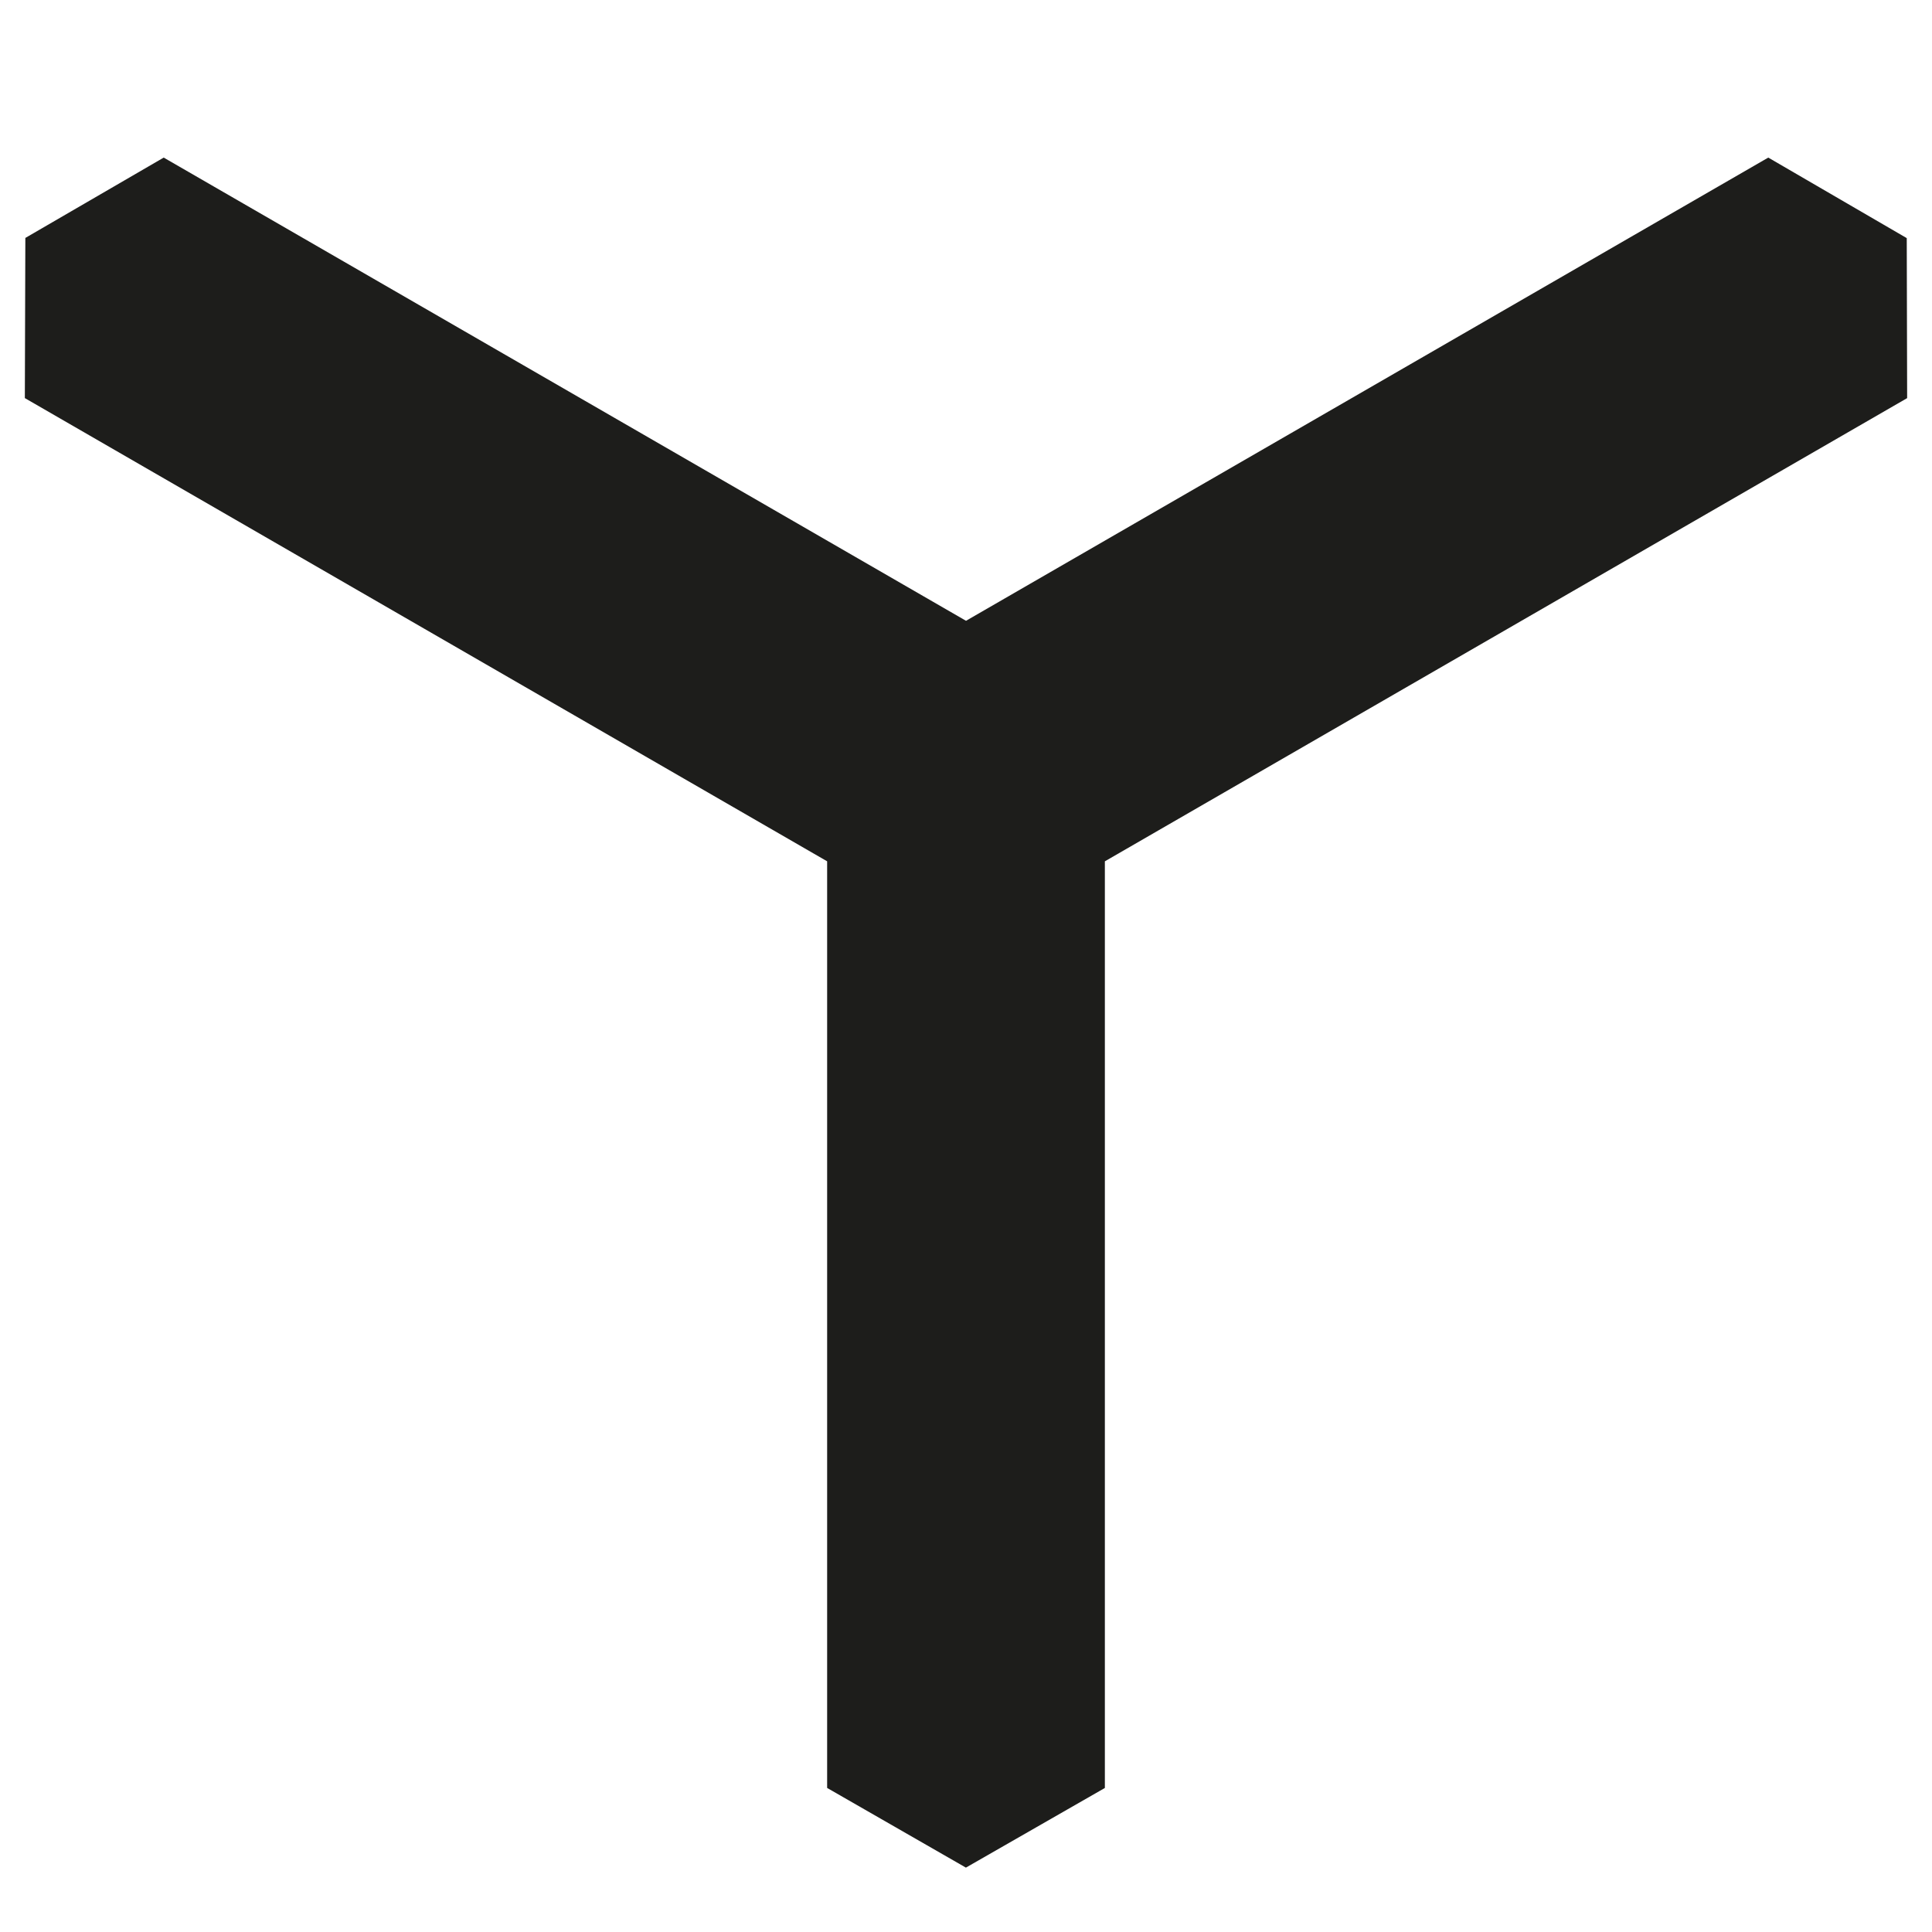 <?xml version="1.0" encoding="utf-8"?>
<!-- Generator: Adobe Illustrator 15.1.0, SVG Export Plug-In . SVG Version: 6.00 Build 0)  -->
<!DOCTYPE svg PUBLIC "-//W3C//DTD SVG 1.1//EN" "http://www.w3.org/Graphics/SVG/1.1/DTD/svg11.dtd">
<svg version="1.1" id="Layer_1" xmlns="http://www.w3.org/2000/svg" xmlns:xlink="http://www.w3.org/1999/xlink" x="0px" y="0px"
	 width="160px" height="160px" viewBox="0 0 160 160" enable-background="new 0 0 160 160" xml:space="preserve">
<g id="old" display="none">
	<path display="inline" fill="#EA534C" d="M151.459,24.544c-3.131-5.422-10.066-7.281-15.49-4.15L74.598,55.827
		c-3.635,2.098-5.658,5.905-5.662,9.82h-0.009v70.865c0,6.264,5.077,11.34,11.339,11.34c6.263,0,11.339-5.076,11.339-11.34V72.195
		l55.703-32.161C152.732,36.903,154.59,29.968,151.459,24.544L151.459,24.544z"/>
	<path display="inline" fill="#8572B4" d="M90.65,70.195c0.093-0.21,0.172-0.426,0.25-0.642c0.053-0.141,0.107-0.28,0.154-0.421
		c0.061-0.186,0.106-0.376,0.157-0.566c0.047-0.178,0.101-0.355,0.138-0.534c0.032-0.156,0.057-0.315,0.084-0.474
		c0.037-0.217,0.073-0.433,0.1-0.651c0.015-0.139,0.021-0.28,0.031-0.421c0.018-0.238,0.033-0.475,0.035-0.712
		c0-0.042,0.006-0.083,0.006-0.126c0-0.11-0.014-0.217-0.018-0.326c-0.006-0.219-0.014-0.438-0.031-0.654
		c-0.018-0.185-0.041-0.366-0.065-0.547c-0.024-0.175-0.048-0.35-0.08-0.524c-0.039-0.209-0.085-0.414-0.136-0.619
		c-0.034-0.146-0.07-0.29-0.11-0.434c-0.062-0.215-0.13-0.425-0.203-0.634c-0.047-0.136-0.096-0.272-0.147-0.407
		c-0.08-0.201-0.164-0.397-0.254-0.592c-0.065-0.144-0.135-0.286-0.207-0.427c-0.088-0.174-0.183-0.344-0.279-0.513
		c-0.092-0.156-0.186-0.311-0.281-0.463C89.697,59.362,89.6,59.22,89.5,59.08c-0.116-0.163-0.234-0.323-0.359-0.481
		c-0.1-0.125-0.203-0.246-0.307-0.367c-0.135-0.156-0.273-0.31-0.417-0.459c-0.116-0.119-0.235-0.234-0.354-0.348
		c-0.143-0.134-0.285-0.266-0.434-0.393c-0.148-0.127-0.302-0.247-0.457-0.366c-0.131-0.101-0.261-0.202-0.396-0.297
		c-0.195-0.138-0.398-0.265-0.604-0.391c-0.081-0.049-0.152-0.104-0.234-0.152L24.563,20.394l-15.489,4.15l4.15,15.49l61.372,35.432
		c0.035,0.02,0.071,0.035,0.106,0.055c0.214,0.121,0.436,0.229,0.658,0.337c0.12,0.058,0.238,0.12,0.359,0.173
		c0.205,0.09,0.417,0.168,0.628,0.245c0.146,0.054,0.292,0.113,0.439,0.161c0.176,0.057,0.356,0.102,0.535,0.149
		c0.189,0.051,0.378,0.104,0.568,0.146c0.142,0.031,0.287,0.051,0.431,0.076c0.232,0.039,0.463,0.08,0.696,0.105
		c0.124,0.014,0.249,0.019,0.374,0.028c0.254,0.019,0.508,0.036,0.762,0.038c0.038,0,0.075,0.006,0.113,0.006
		c0.099,0,0.194-0.012,0.292-0.015c0.235-0.007,0.469-0.015,0.702-0.036c0.169-0.014,0.335-0.037,0.503-0.059
		c0.19-0.026,0.381-0.053,0.569-0.088c0.194-0.035,0.385-0.079,0.576-0.125c0.159-0.038,0.319-0.077,0.479-0.123
		c0.198-0.057,0.396-0.121,0.592-0.189c0.149-0.052,0.301-0.105,0.447-0.164c0.188-0.074,0.37-0.153,0.553-0.236
		c0.158-0.072,0.312-0.146,0.467-0.225c0.162-0.083,0.318-0.17,0.475-0.26c0.169-0.098,0.337-0.199,0.501-0.305
		c0.132-0.086,0.261-0.175,0.39-0.266c0.176-0.125,0.351-0.253,0.52-0.388c0.111-0.089,0.221-0.183,0.33-0.275
		c0.168-0.145,0.334-0.293,0.494-0.449c0.107-0.104,0.211-0.211,0.312-0.319c0.145-0.153,0.288-0.307,0.426-0.469
		c0.115-0.135,0.225-0.274,0.332-0.415c0.111-0.145,0.225-0.288,0.328-0.439c0.127-0.18,0.243-0.367,0.359-0.555
		c0.056-0.091,0.12-0.176,0.174-0.27c0.021-0.036,0.036-0.074,0.057-0.11c0.119-0.212,0.229-0.431,0.334-0.65
		C90.535,70.436,90.598,70.316,90.65,70.195L90.65,70.195z"/>
	<circle display="inline" fill="#FFFFFF" cx="18.894" cy="30.214" r="2.835"/>
	<circle display="inline" fill="#FFFFFF" cx="141.639" cy="30.214" r="2.835"/>
	<circle display="inline" fill="#FFFFFF" cx="80.267" cy="136.513" r="2.835"/>
	<circle display="inline" fill="#FFFFFF" cx="80.267" cy="65.646" r="2.835"/>
</g>
<polygon fill="#1D1D1B" points="157.941,32.971 157.909,19.72 146.441,13.051 80.001,51.412 13.558,13.051 2.099,19.705 
	2.058,32.969 68.5,71.33 68.5,148.07 79.992,154.668 91.5,148.072 91.5,71.331 "/>
</svg>
